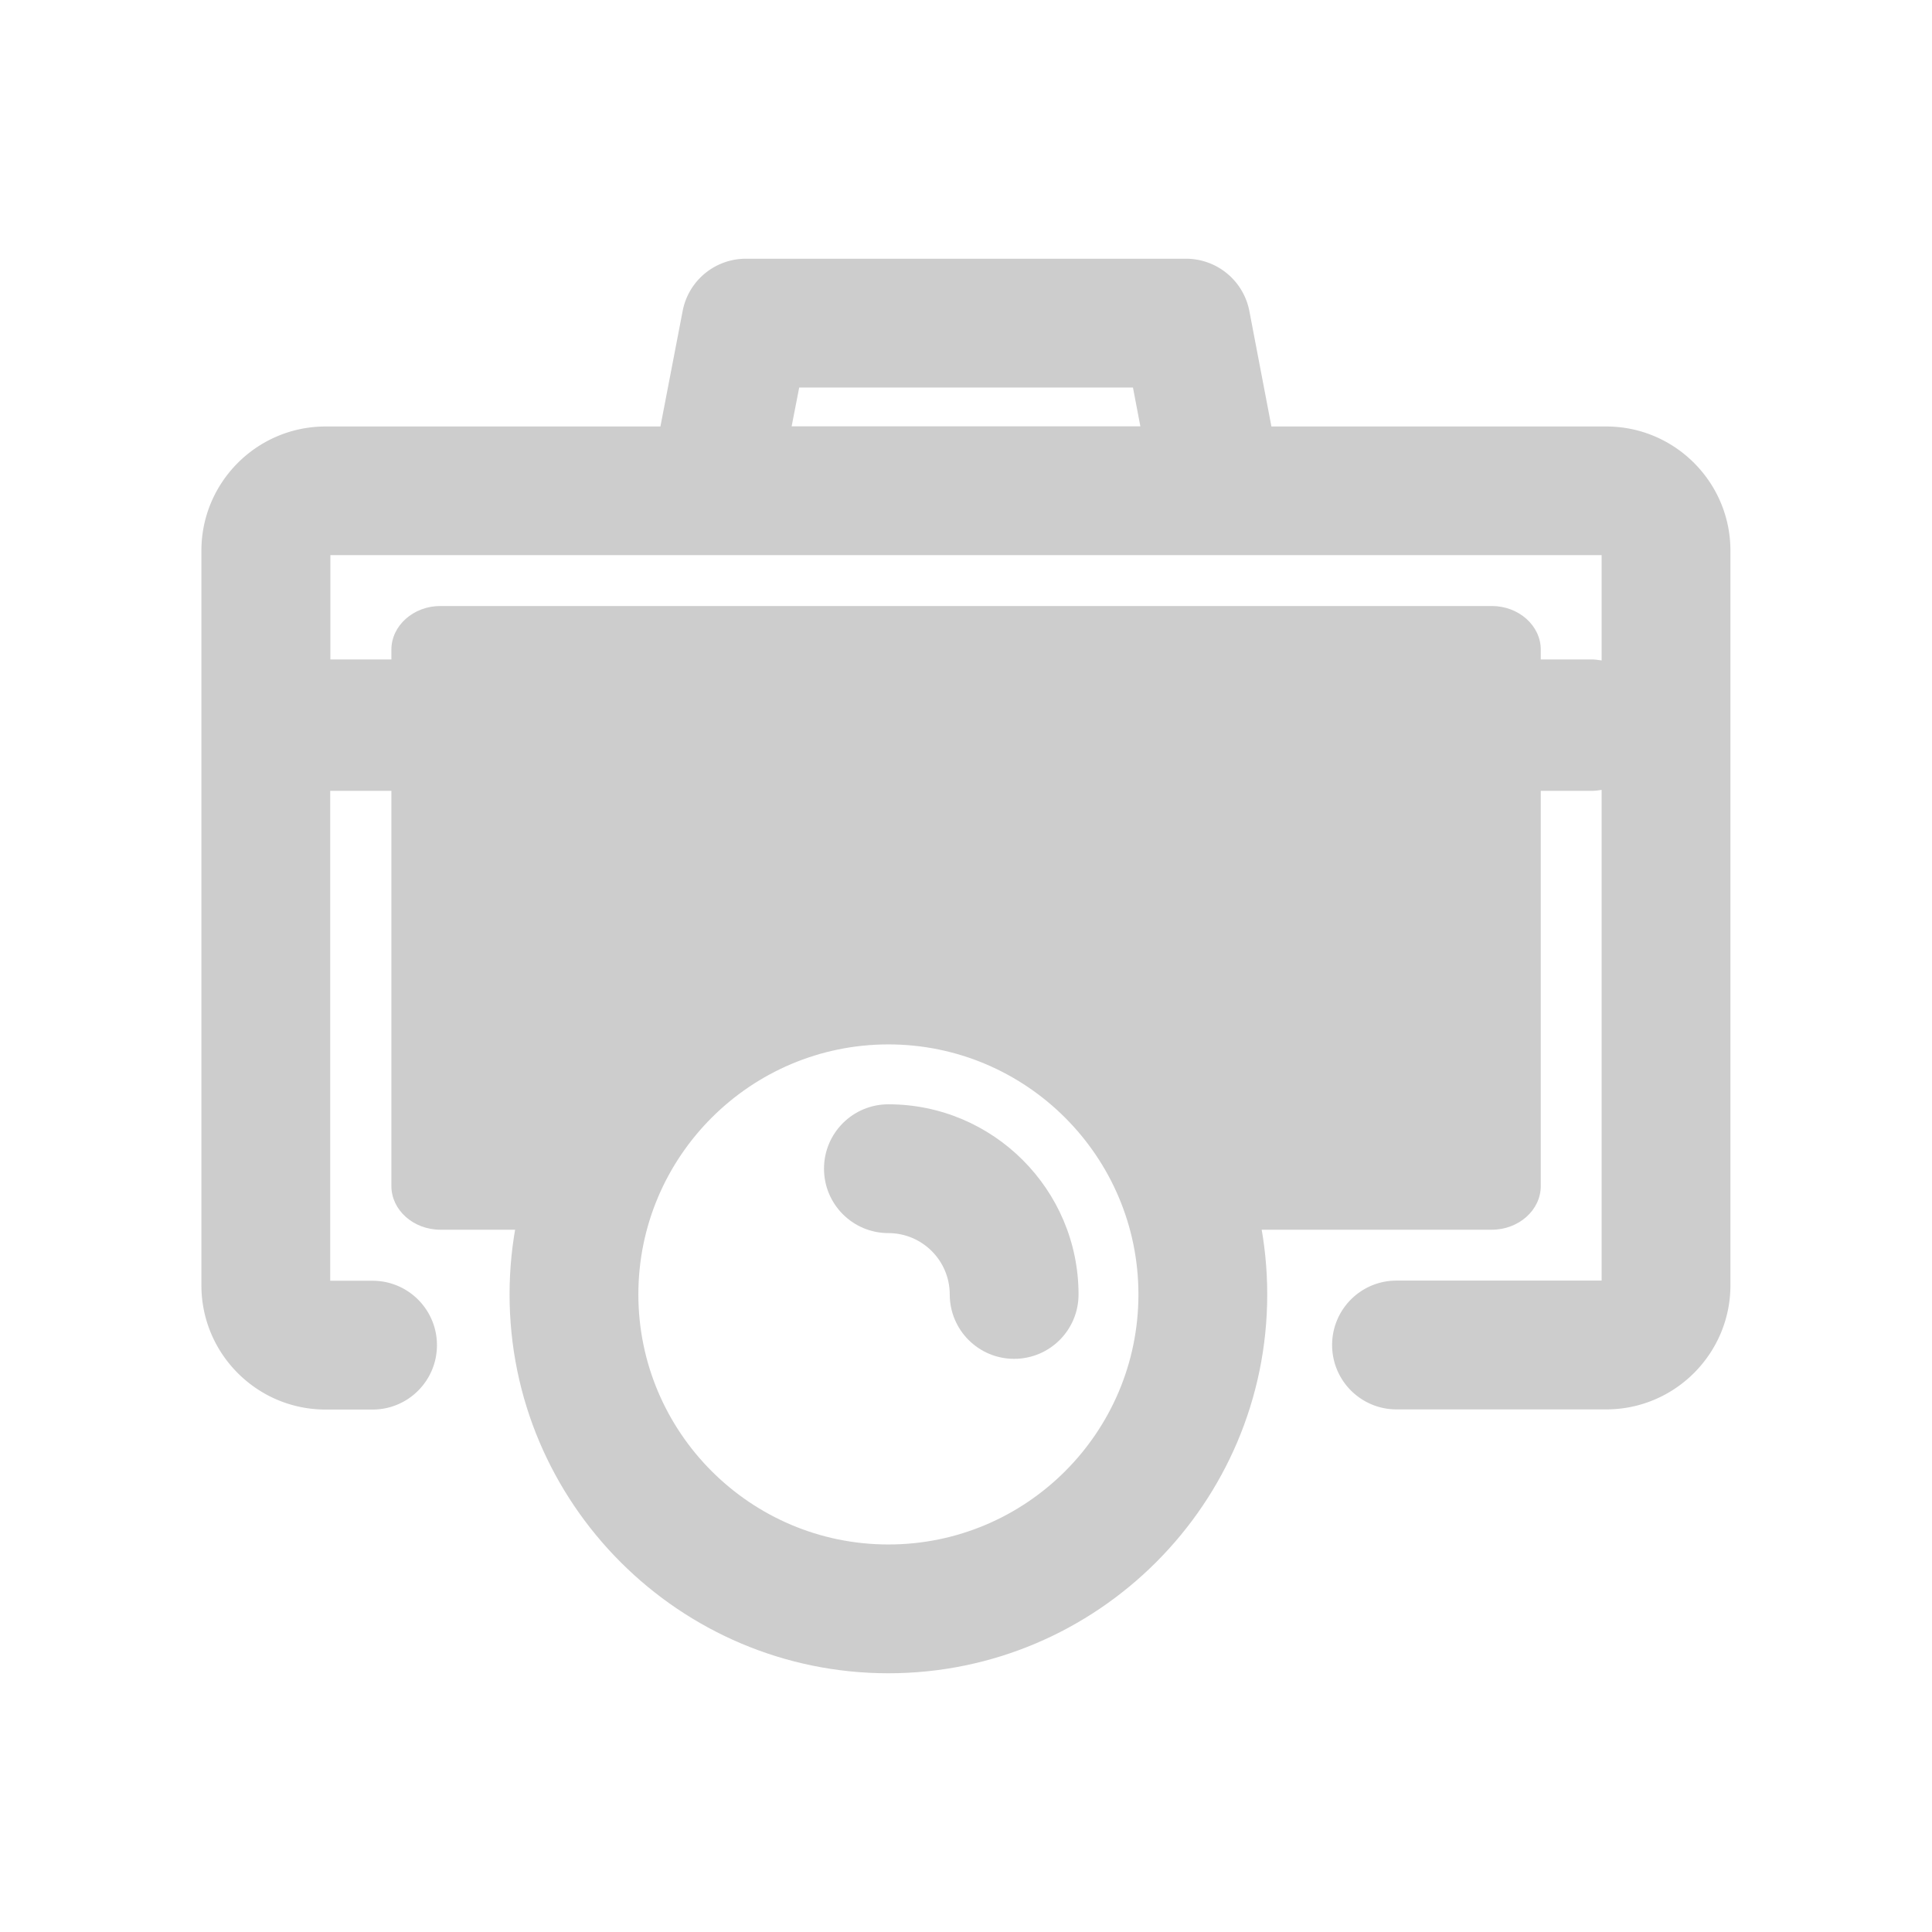 <?xml version="1.0" standalone="no"?><!DOCTYPE svg PUBLIC "-//W3C//DTD SVG 1.1//EN" "http://www.w3.org/Graphics/SVG/1.1/DTD/svg11.dtd"><svg t="1557372494484" class="icon" style="" viewBox="0 0 1024 1024" version="1.1" xmlns="http://www.w3.org/2000/svg" p-id="4141" xmlns:xlink="http://www.w3.org/1999/xlink" width="200" height="200"><defs><style type="text/css"></style></defs><path d="M699.392 651.776h91.307c14.251 0 25.941-10.411 25.941-23.125V344.32c0-12.715-11.691-23.125-25.941-23.125H233.387c-14.251 0-25.941 10.411-25.941 23.125v284.331c0 12.715 11.691 23.125 25.941 23.125H296.448l85.333-105.643 145.067-17.067 128 122.709h44.544z" fill="#cdcdcd" p-id="4142"></path><path d="M470.869 886.869c-110.677 0-200.789-90.027-200.789-200.789 0-110.677 90.027-200.789 200.789-200.789S671.659 575.403 671.659 686.08s-90.027 200.789-200.789 200.789z m0-333.312c-73.045 0-132.523 59.392-132.523 132.523 0 73.045 59.392 132.523 132.523 132.523s132.523-59.392 132.523-132.523c0-73.045-59.392-132.523-132.523-132.523z" fill="#cdcdcd" p-id="4143"></path><path d="M851.371 226.048h-177.493l-11.691-61.184a34.193 34.193 0 0 0-33.536-27.733H395.349c-16.384 0-30.464 11.605-33.536 27.733l-11.776 61.184h-177.493c-36.267 0-65.792 29.525-65.792 65.792v389.461c0 36.267 29.525 65.792 65.792 65.792h24.917c18.859 0 34.133-15.275 34.133-34.133s-15.275-34.133-34.133-34.133h-22.443V419.157H843.947c1.707 0 3.328-0.256 4.949-0.512v260.096H740.181c-18.859 0-34.133 15.275-34.133 34.133s15.275 34.133 34.133 34.133h111.189c36.267 0 65.792-29.525 65.792-65.792V291.84c0-36.267-29.525-65.792-65.792-65.792z m-427.776-20.651h176.896l3.925 20.565H419.584l4.011-20.565zM843.947 349.525H175.104v-55.296h673.792v55.808c-1.621-0.171-3.243-0.512-4.949-0.512z" fill="#cdcdcd" p-id="4144"></path><path d="M537.515 720.213c-18.859 0-34.133-15.275-34.133-34.133 0-17.92-14.592-32.512-32.512-32.512-18.859 0-34.133-15.275-34.133-34.133s15.275-34.133 34.133-34.133c55.552 0 100.779 45.227 100.779 100.779 0 18.859-15.275 34.133-34.133 34.133z" fill="#cdcdcd" p-id="4145"></path></svg>
